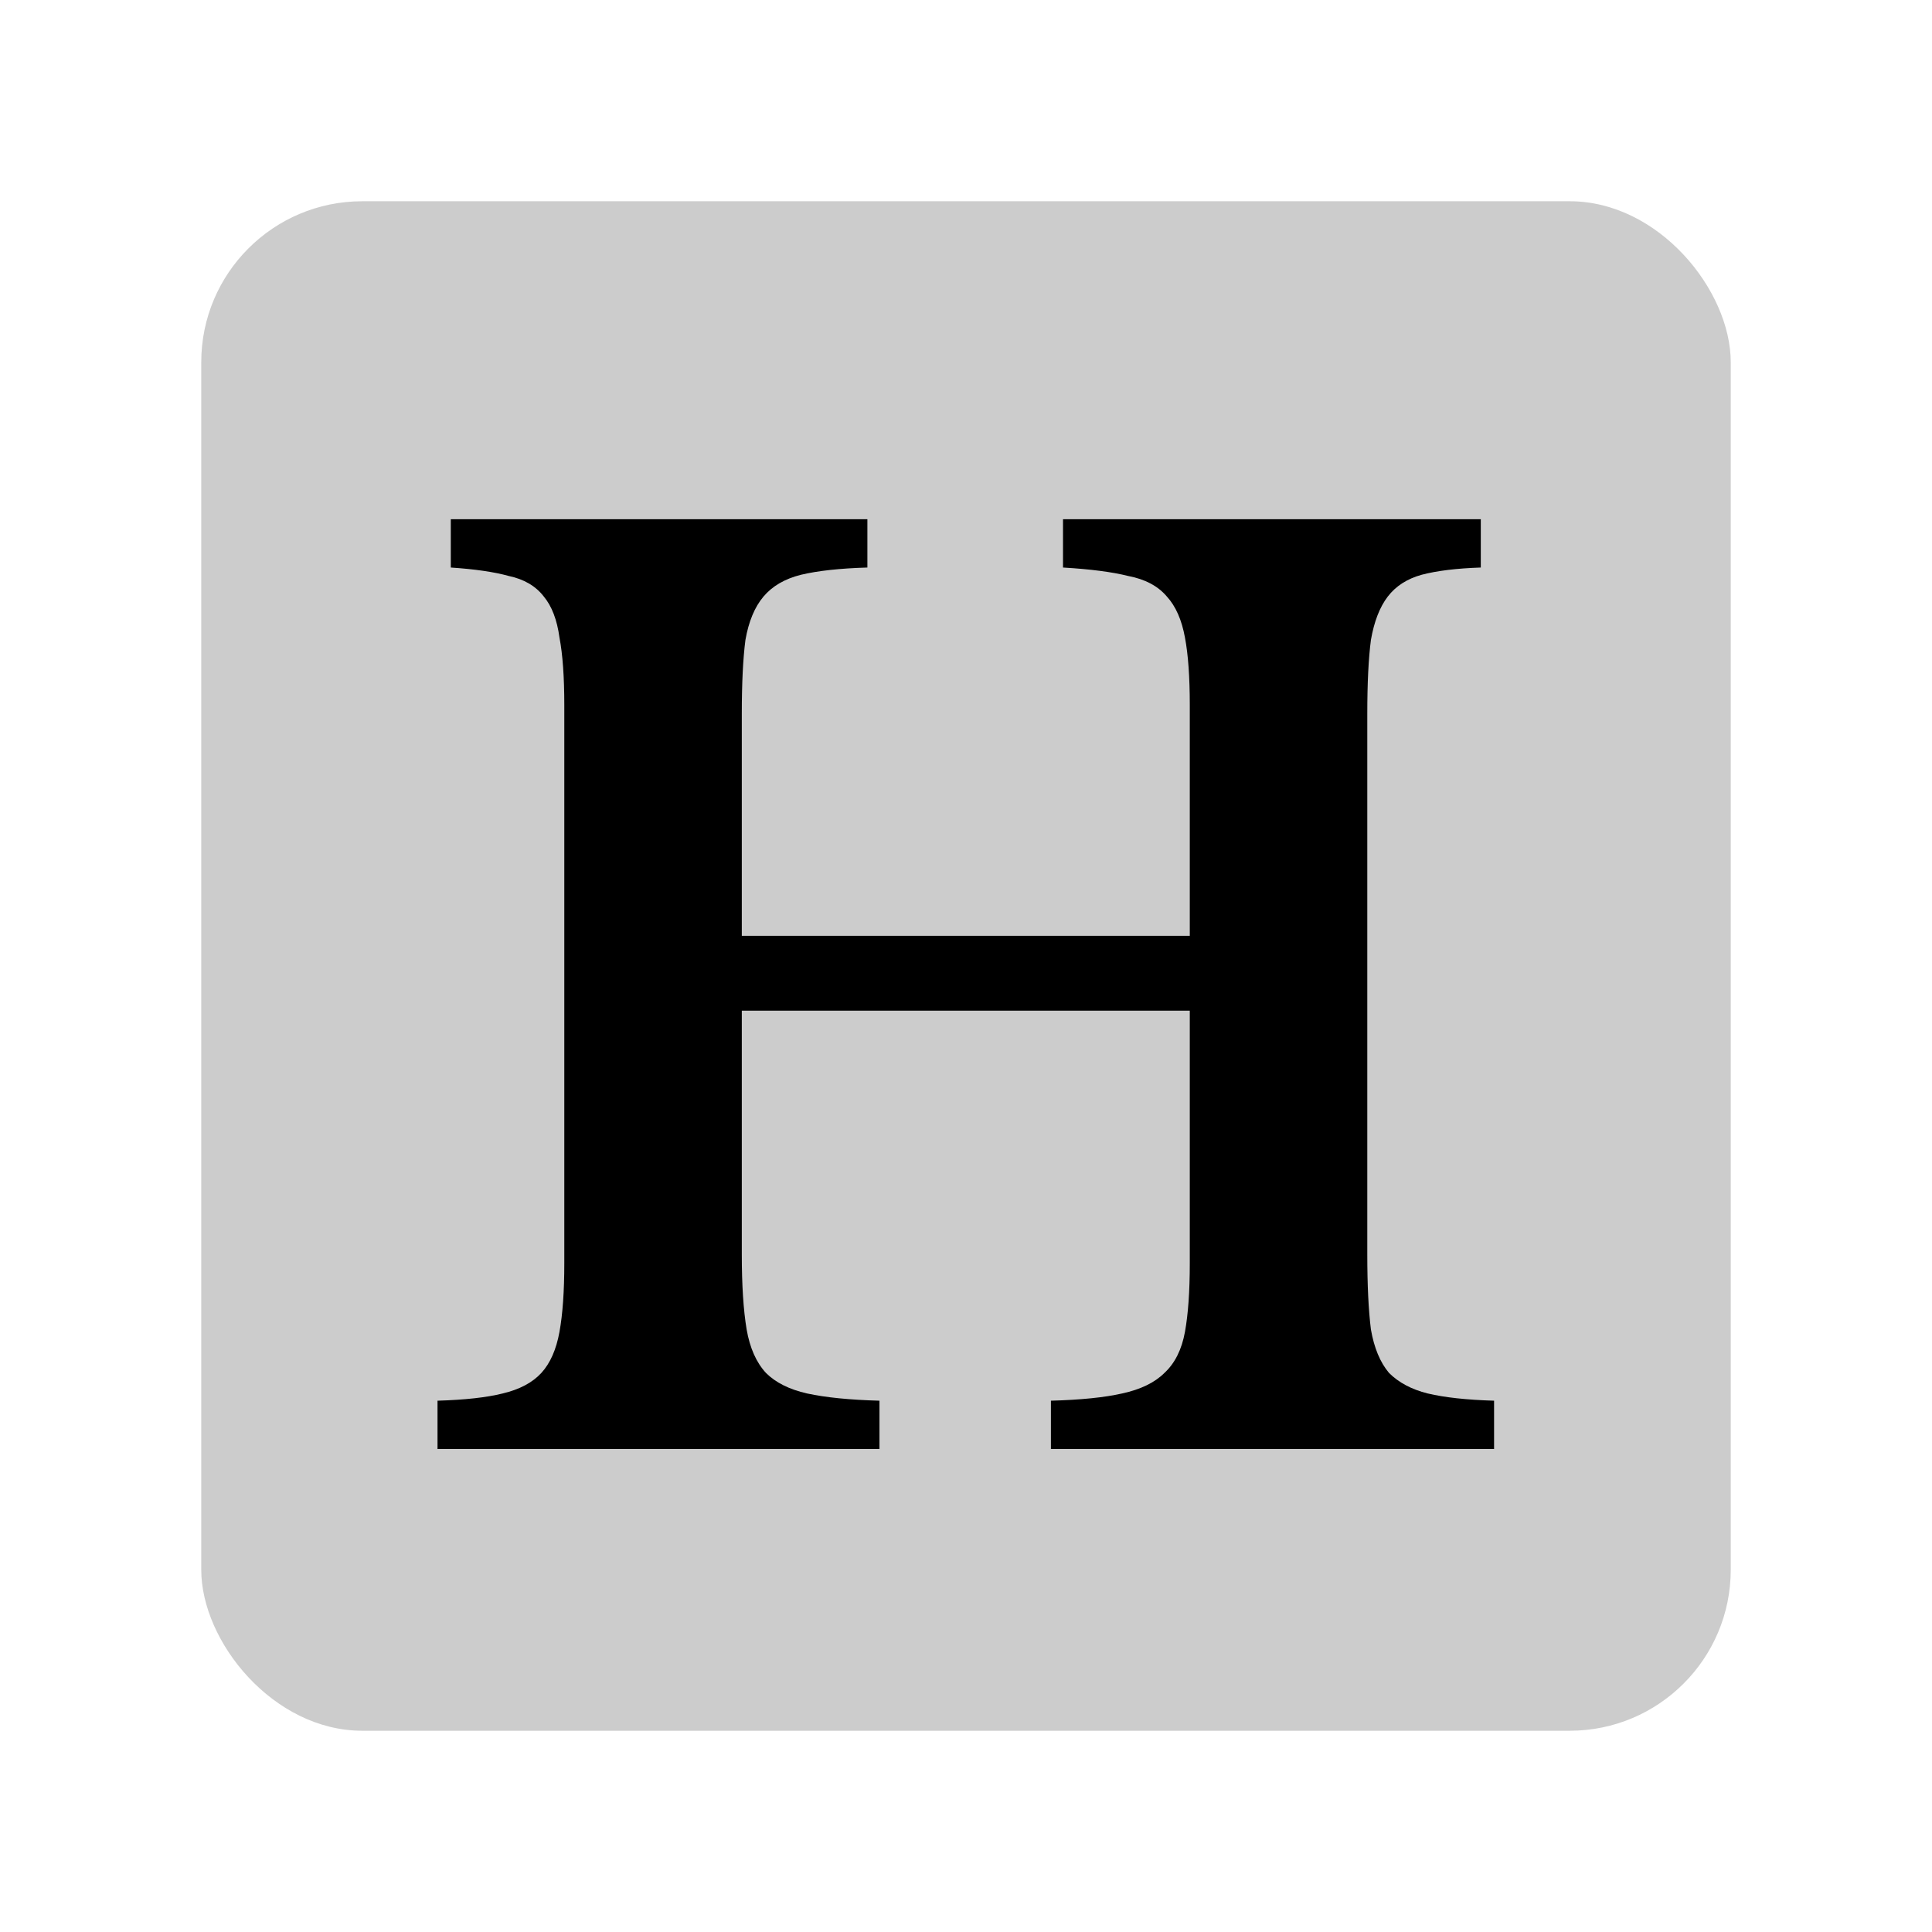 <svg xmlns="http://www.w3.org/2000/svg" width="48" height="48" fill="none" viewBox="0 0 48 48">
  <rect width="38" height="38" x="5" y="5" fill="#000" opacity=".2" rx="4"/>
  <path fill="#000" d="M33.97 31.17c0 .76.03 1.38.09 1.86.08.46.23.82.45 1.08.24.24.56.41.96.51.42.1.97.16 1.65.18V36H26.11v-1.2c.74-.02 1.33-.08 1.77-.18.46-.1.81-.27 1.05-.51.26-.24.43-.58.51-1.02.08-.44.12-1.01.12-1.71v-6.27H18.43v6.06c0 .76.04 1.38.12 1.86.08.46.24.82.48 1.08.24.24.58.41 1.02.51.46.1 1.06.16 1.8.18V36H10.87v-1.2c.68-.02 1.22-.08 1.62-.18.42-.1.74-.27.96-.51.22-.24.37-.58.45-1.02.08-.44.12-1.01.12-1.71V17.52c0-.7-.04-1.26-.12-1.68-.06-.44-.19-.78-.39-1.02-.2-.26-.49-.43-.87-.51-.36-.1-.84-.17-1.44-.21v-1.2h10.35v1.2c-.68.02-1.23.08-1.65.18-.4.1-.71.28-.93.54-.22.26-.37.62-.45 1.08-.06.46-.09 1.07-.09 1.83v5.52h11.13v-5.73c0-.7-.04-1.26-.12-1.68-.08-.44-.23-.78-.45-1.02-.22-.26-.54-.43-.96-.51-.4-.1-.94-.17-1.62-.21v-1.2h10.38v1.2c-.6.02-1.09.08-1.47.18-.36.1-.64.28-.84.54-.2.26-.34.62-.42 1.08-.06.46-.09 1.07-.09 1.83v13.44z"/>
</svg>
